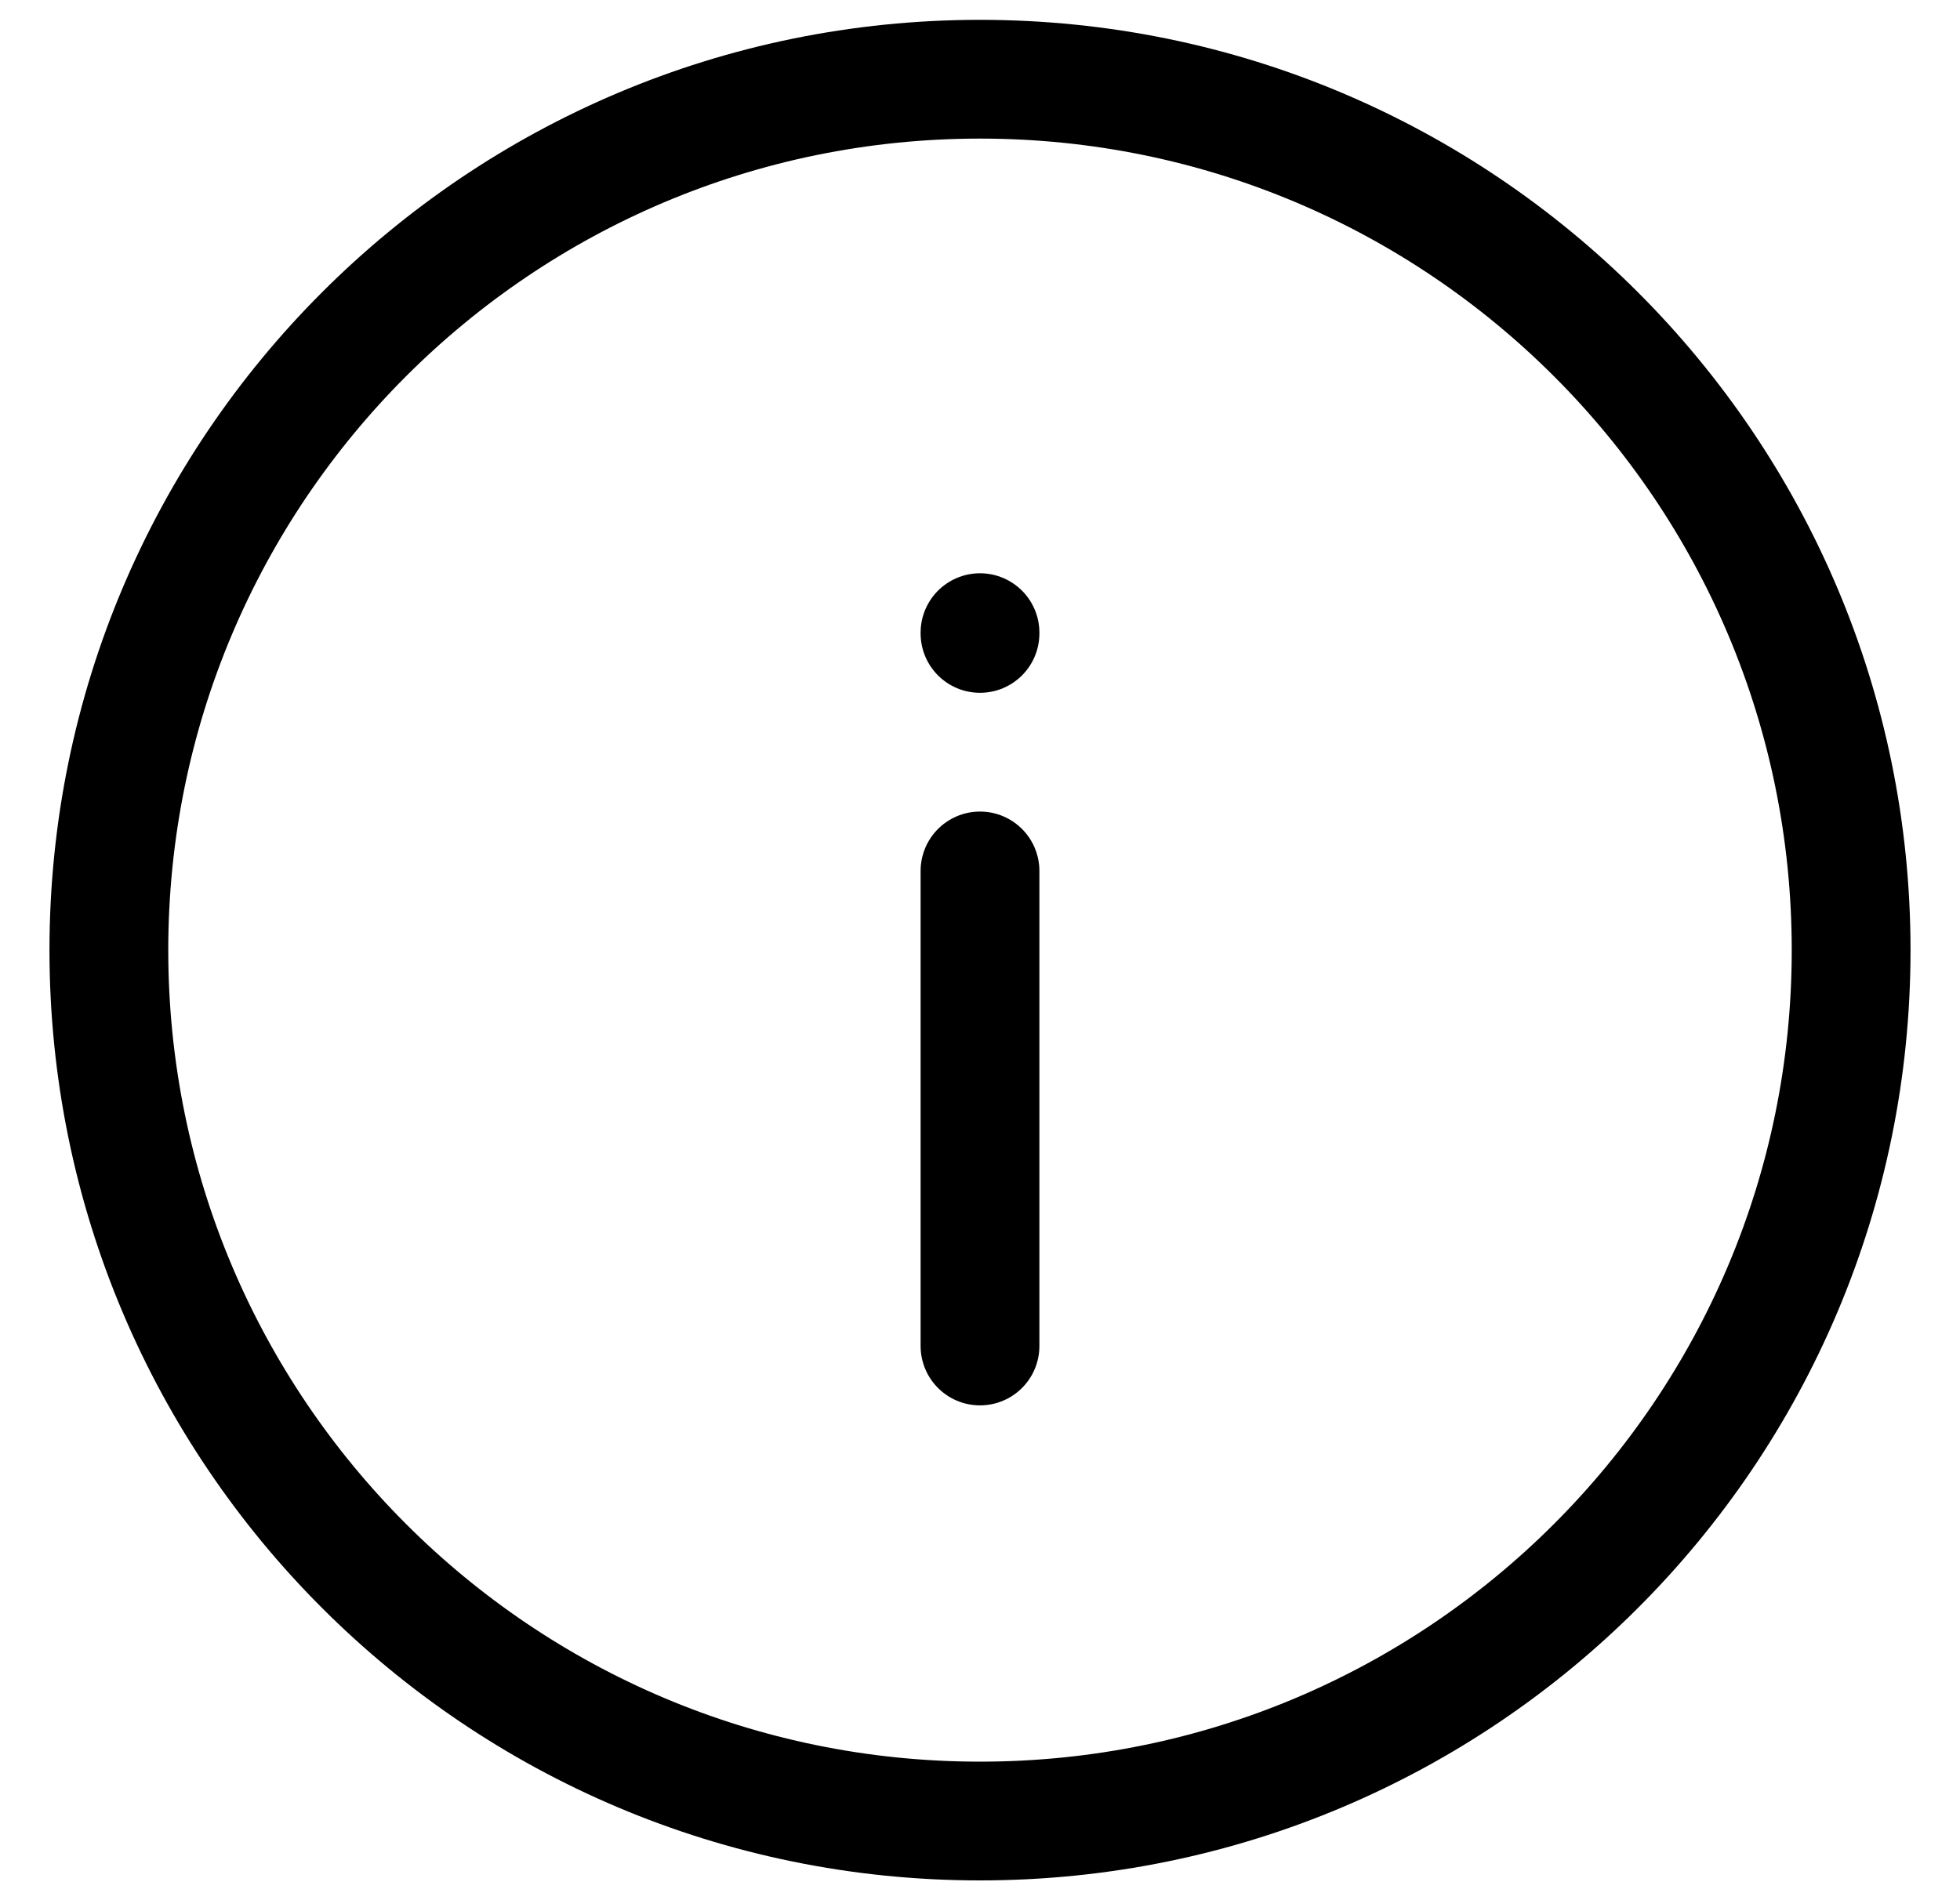 <svg width="33" height="32" viewBox="0 0 33 32" fill="none" xmlns="http://www.w3.org/2000/svg">
<path d="M16.5 22.667V14.667M16.5 10.667V10.654M31.167 16.001C31.167 24.101 24.6 30.667 16.5 30.667C8.4 30.667 1.833 24.101 1.833 16.001C1.833 7.9 8.4 1.334 16.5 1.334C24.6 1.334 31.167 7.9 31.167 16.001Z" stroke="black" stroke-width="2" stroke-linecap="round"/>
</svg>
